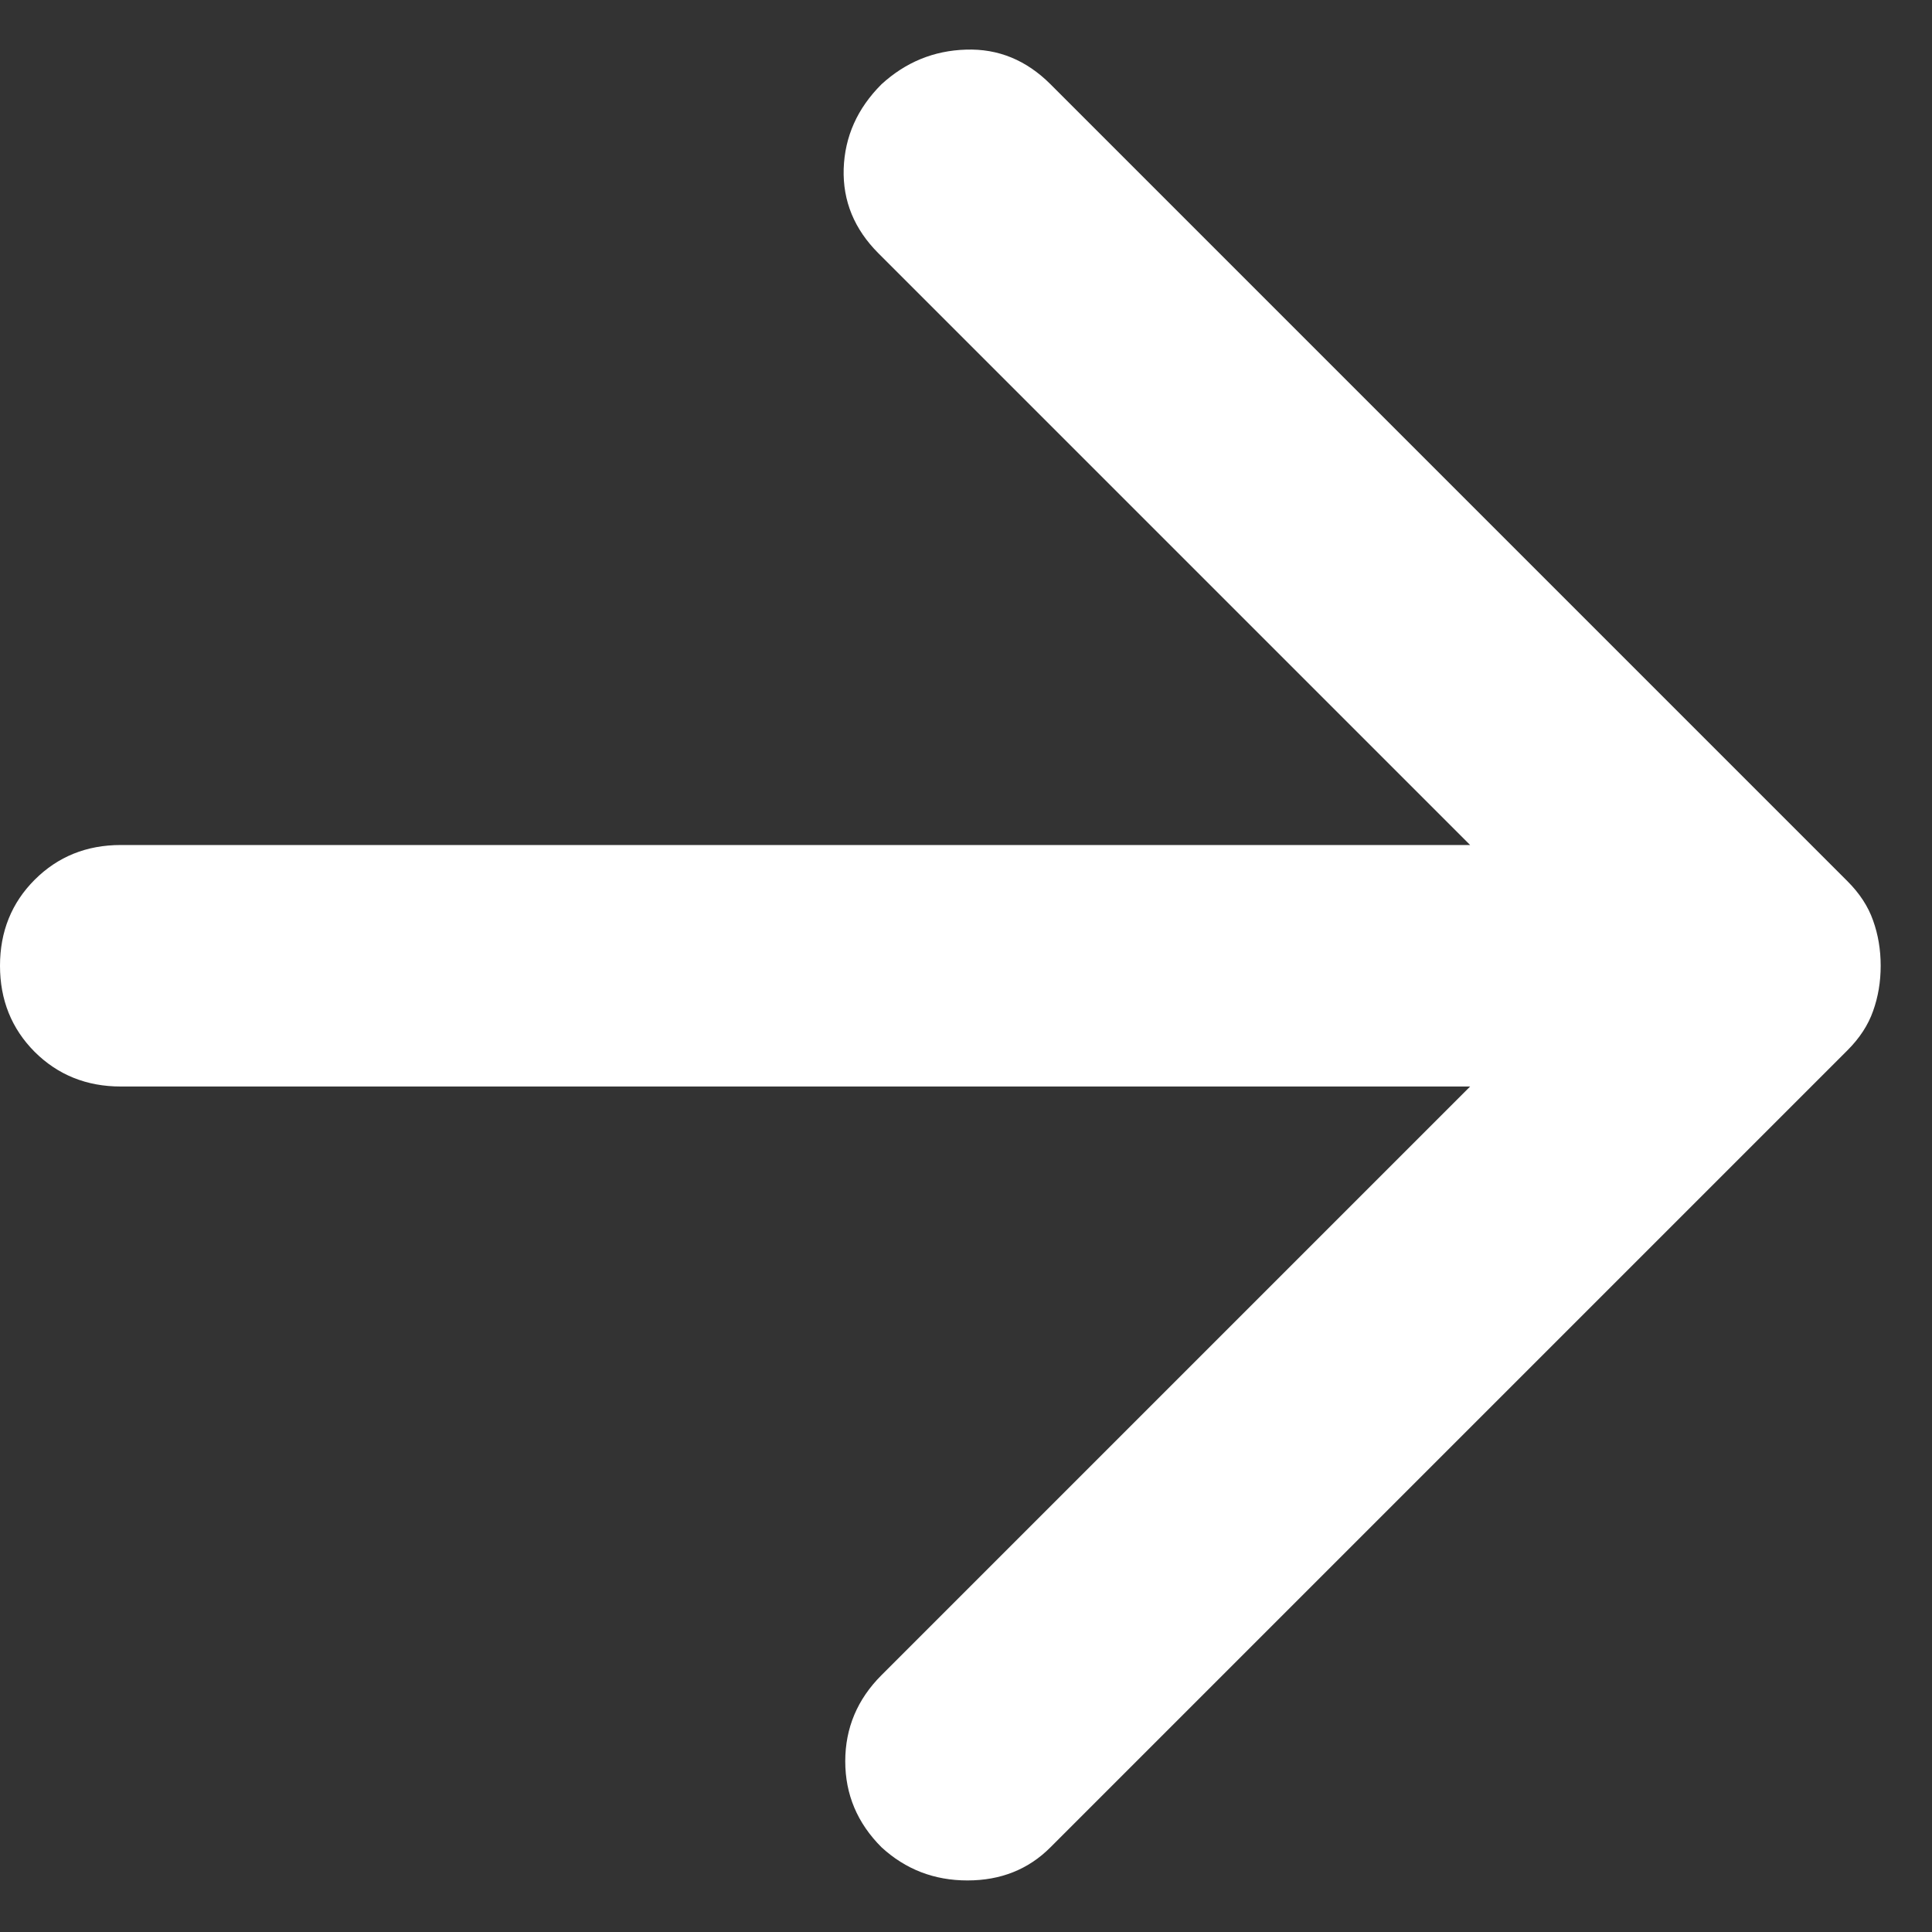 <svg width="16" height="16" viewBox="0 0 16 16" fill="none" xmlns="http://www.w3.org/2000/svg">
<rect x="0" y="0" width="16" height="16" fill="#333333" stroke="none"/>
<path d="M12.175 8.998H1C0.717 8.998 0.479 8.902 0.287 8.711C0.096 8.519 0 8.281 0 7.998C0 7.715 0.096 7.477 0.287 7.286C0.479 7.094 0.717 6.998 1 6.998H12.175L7.275 2.098C7.075 1.898 6.979 1.665 6.987 1.398C6.996 1.131 7.1 0.898 7.3 0.698C7.5 0.515 7.733 0.419 8 0.411C8.267 0.402 8.5 0.498 8.7 0.698L15.3 7.298C15.4 7.398 15.471 7.506 15.512 7.623C15.554 7.74 15.575 7.865 15.575 7.998C15.575 8.131 15.554 8.256 15.512 8.373C15.471 8.49 15.4 8.598 15.3 8.698L8.7 15.298C8.517 15.482 8.287 15.573 8.012 15.573C7.737 15.573 7.5 15.482 7.3 15.298C7.1 15.098 7 14.861 7 14.586C7 14.311 7.1 14.073 7.3 13.873L12.175 8.998Z" fill="white"/>
</svg>
